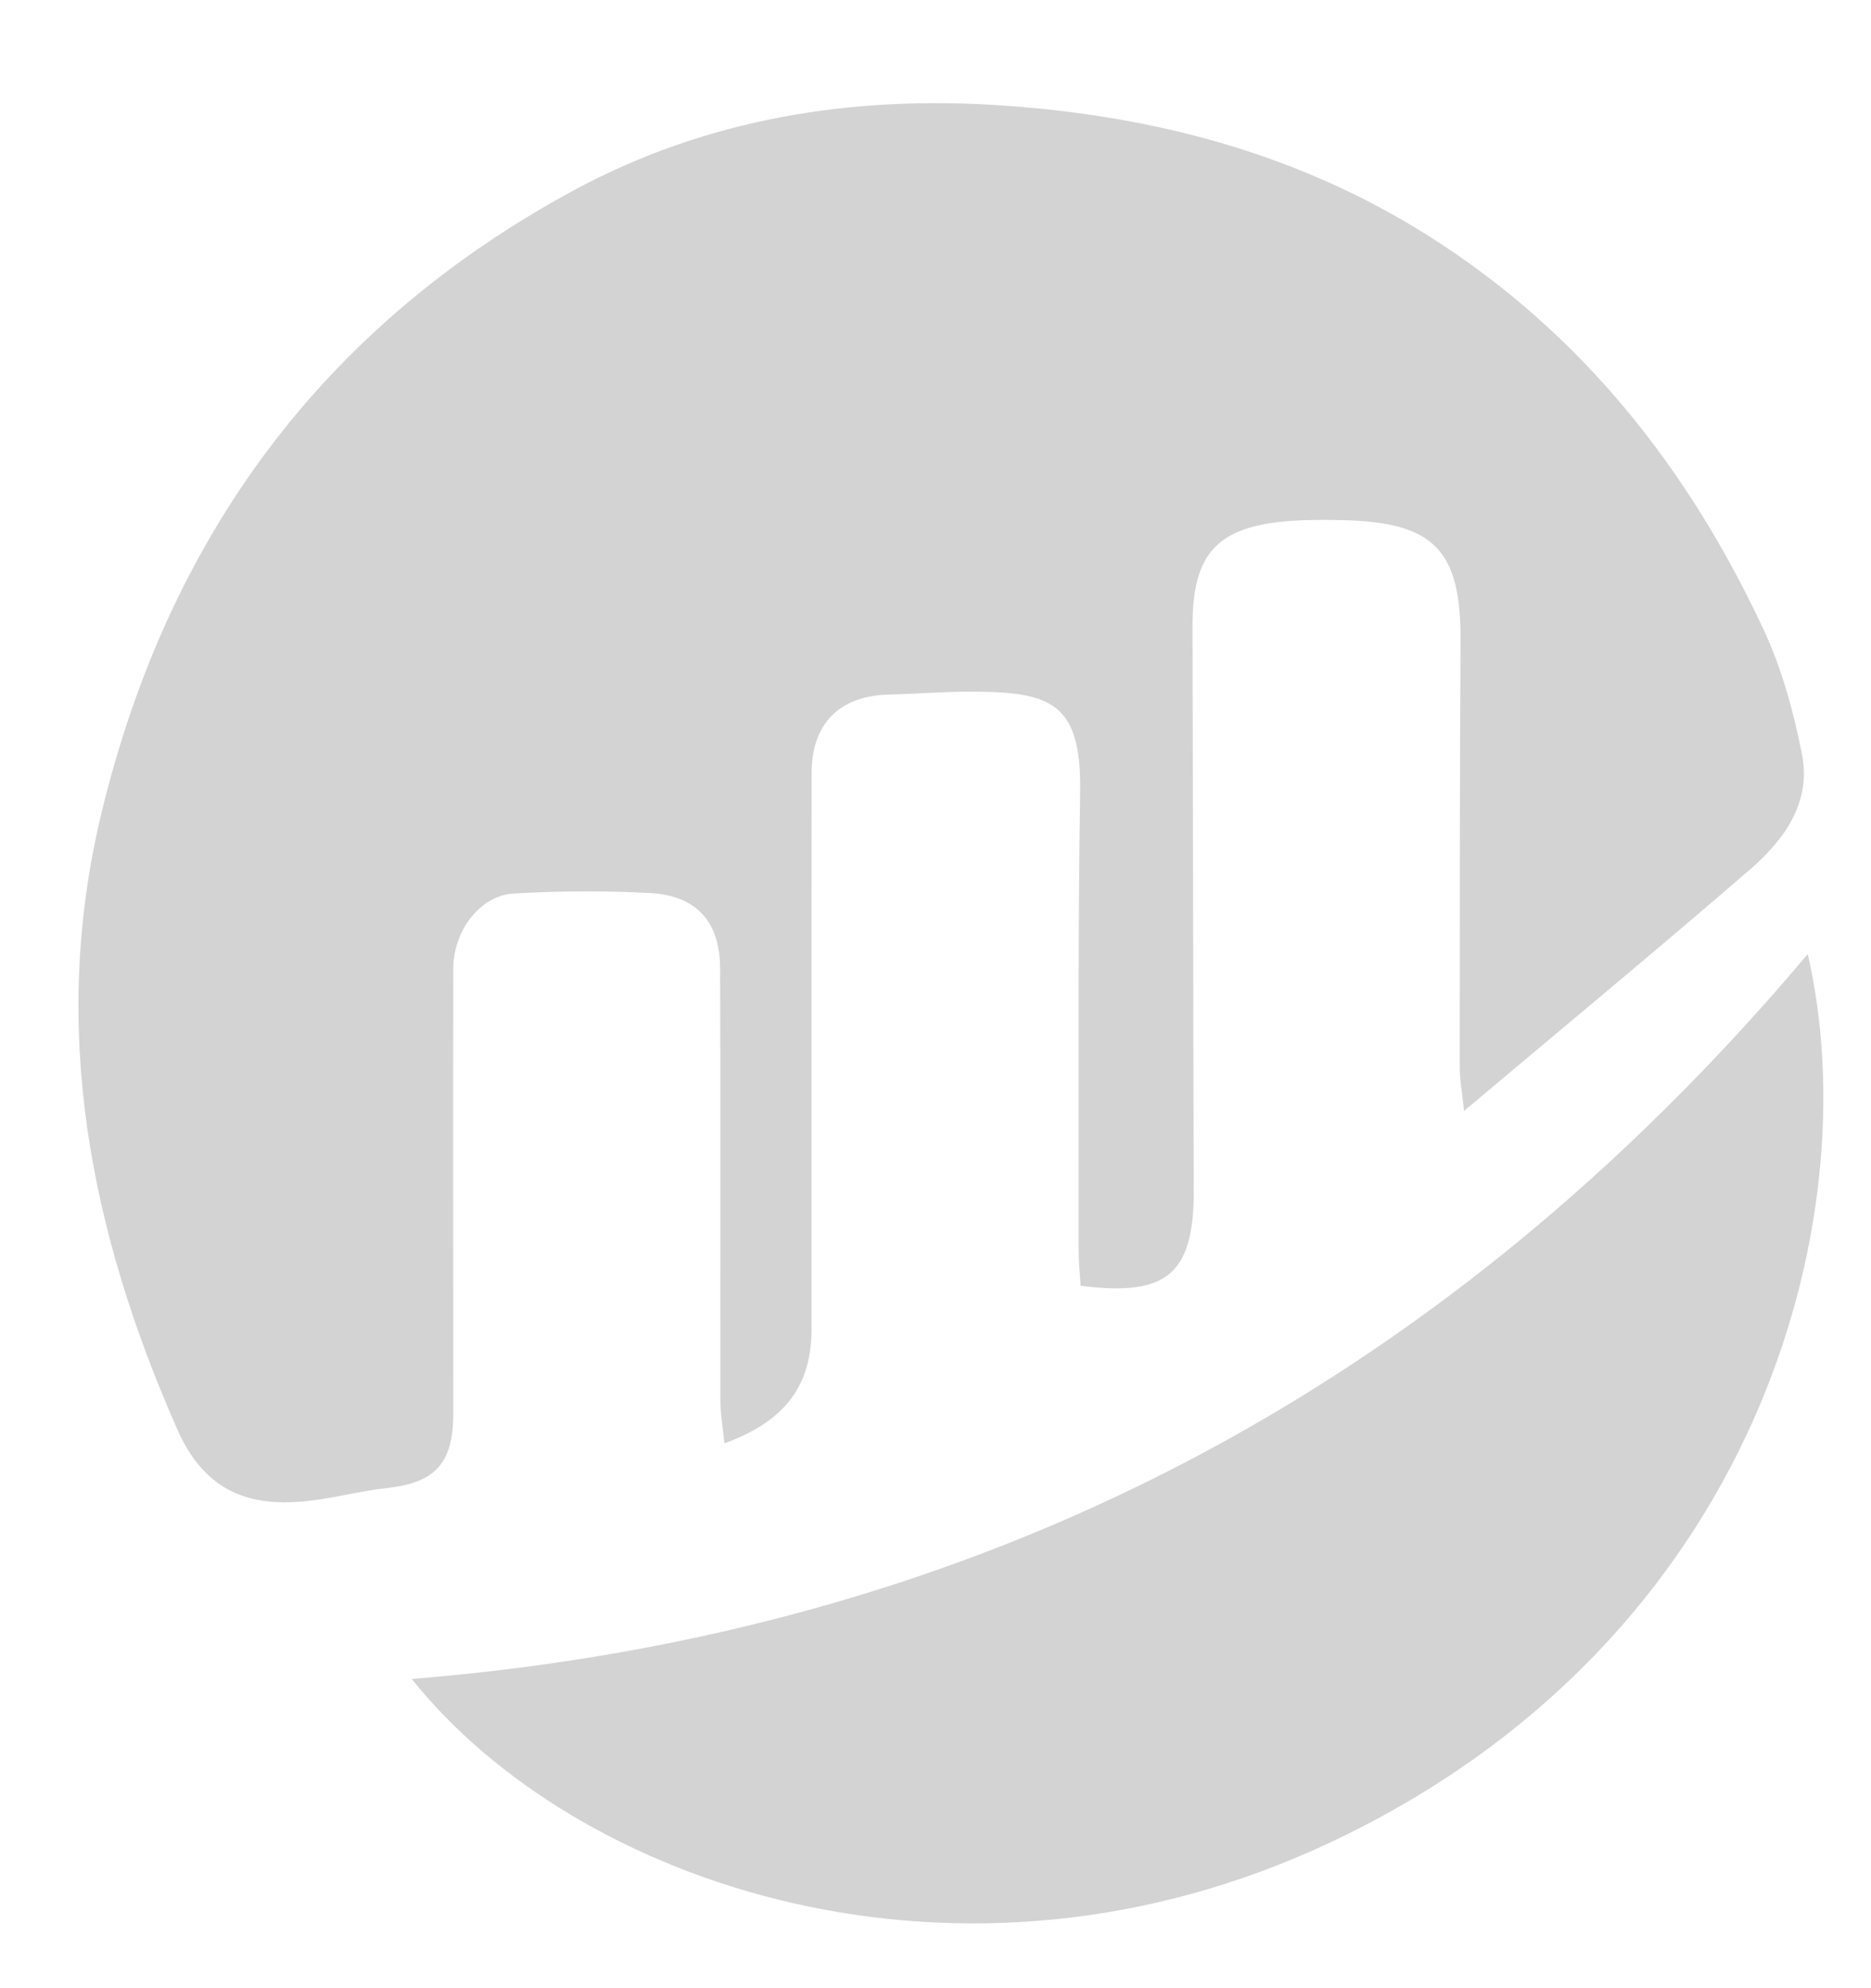 
<svg width="16px" height="17px" viewBox="0 0 16 17" version="1.1" xmlns="http://www.w3.org/2000/svg" xmlns:xlink="http://www.w3.org/1999/xlink">
    <g id="Symbols" stroke="none" stroke-width="1" fill="none" fill-rule="evenodd">
        <g id="General/Icons/18/etherscan-off" transform="translate(-1, 0)" fill="#D3D3D3">
            <g id="Group-8" transform="translate(1, 0)">
                <g id="Group-7">
                    <g id="Group-6" transform="translate(0.671, 0.882)">
                        <path d="M14.788,7.276 C15.313,9.55 14.357,13.148 10.715,14.867 C7.526,16.373 4.245,15.222 2.85,13.474 C7.693,13.082 11.646,11.004 14.788,7.276 Z M3.205,11.213 C3.204,11.632 3.047,11.797 2.64,11.841 C2.404,11.867 2.171,11.932 1.935,11.955 C1.405,12.007 1.06,11.828 0.843,11.335 C0.1,9.648 -0.247,7.91 0.196,6.073 C0.766,3.71 2.09,1.91 4.225,0.751 C5.366,0.132 6.616,-0.071 7.919,0.021 C9.223,0.113 10.445,0.438 11.555,1.141 C12.854,1.965 13.767,3.123 14.41,4.5 C14.566,4.834 14.666,5.201 14.738,5.564 C14.822,5.979 14.586,6.3 14.294,6.553 C13.511,7.23 12.713,7.89 11.849,8.617 C11.832,8.45 11.812,8.349 11.812,8.248 C11.812,7.031 11.812,5.814 11.819,4.597 C11.823,3.827 11.597,3.586 10.827,3.566 C10.675,3.562 10.523,3.561 10.371,3.572 C9.74,3.617 9.526,3.845 9.527,4.473 C9.529,6.037 9.534,7.602 9.537,9.167 C9.537,9.21 9.538,9.254 9.538,9.297 C9.537,10.009 9.313,10.207 8.57,10.112 C8.564,10.015 8.553,9.911 8.553,9.807 C8.555,8.503 8.545,7.199 8.566,5.895 C8.578,5.133 8.322,5.039 7.678,5.032 C7.428,5.029 7.178,5.051 6.929,5.057 C6.512,5.066 6.27,5.304 6.27,5.723 C6.268,7.309 6.27,8.896 6.269,10.482 C6.269,10.964 6.045,11.27 5.524,11.459 C5.511,11.326 5.489,11.204 5.489,11.082 C5.487,9.855 5.492,8.627 5.487,7.399 C5.486,6.999 5.284,6.775 4.888,6.754 C4.501,6.733 4.11,6.736 3.723,6.758 C3.434,6.774 3.206,7.076 3.205,7.402 C3.203,8.673 3.205,9.943 3.205,11.213 Z" id="Combined-Shape"></path>
                    </g>
                </g>
            </g>
        </g>
    </g>
</svg>